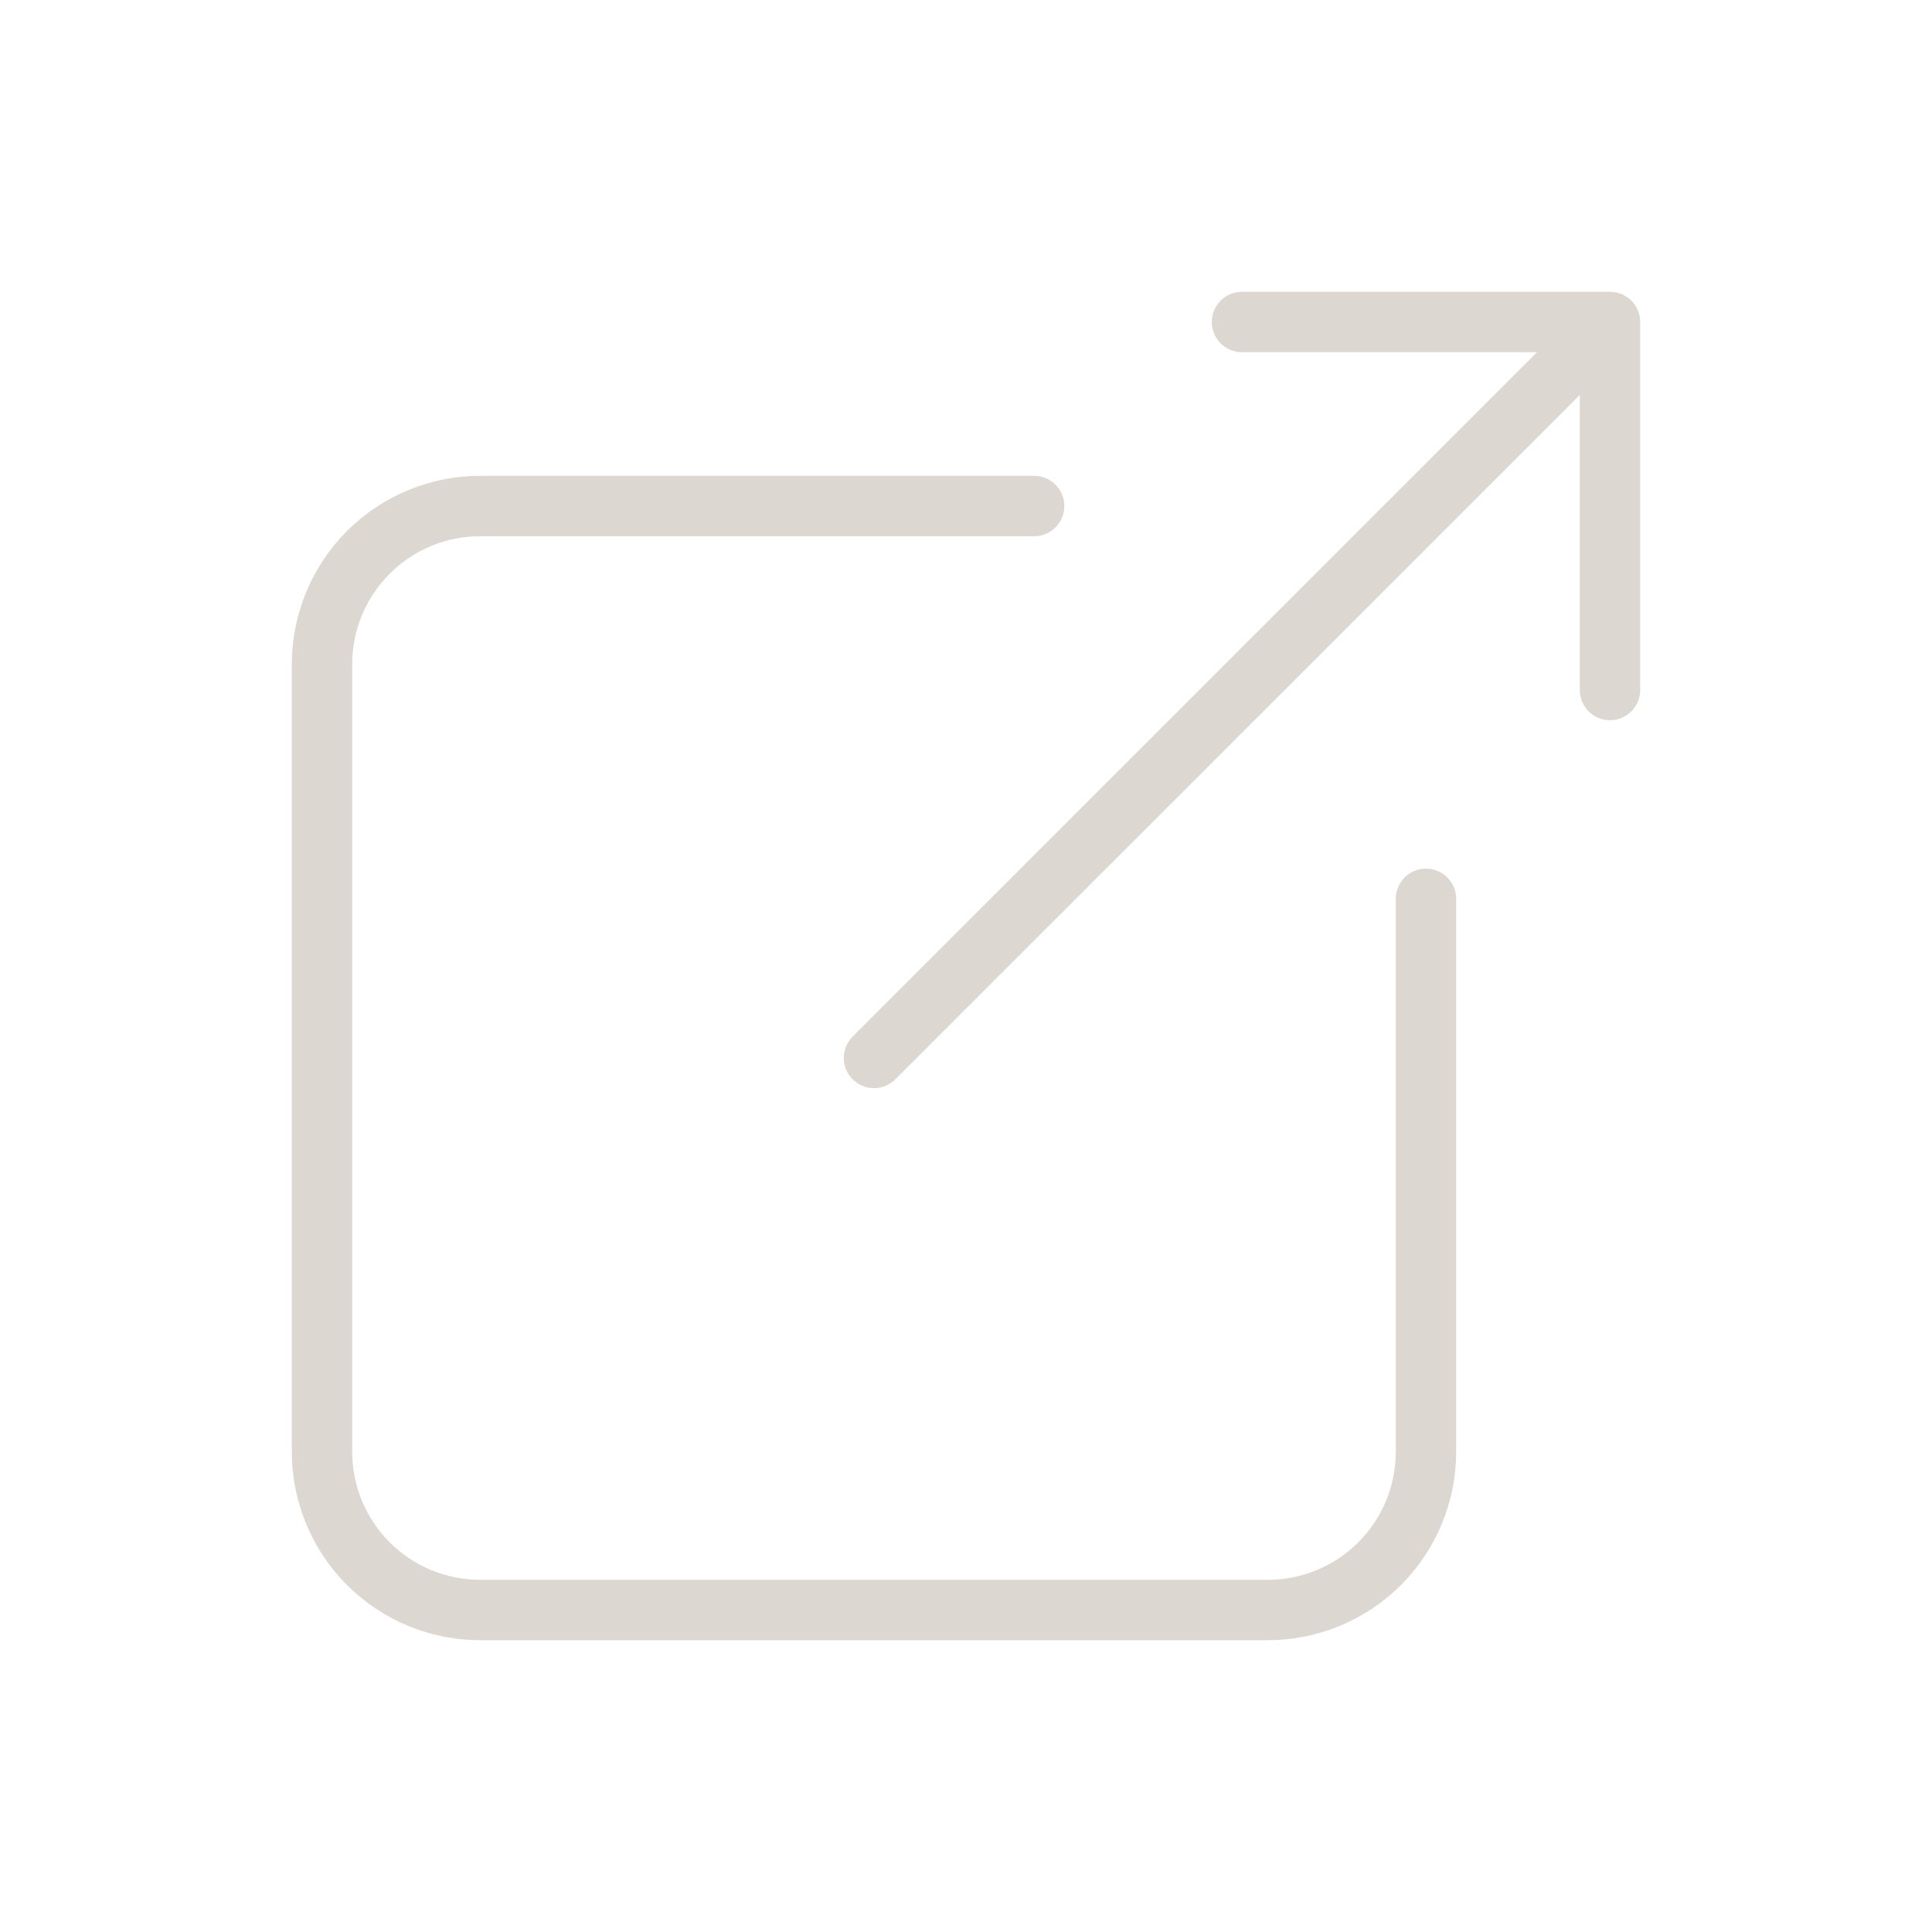 <svg width="48" height="48" viewBox="0 0 48 48" fill="none" xmlns="http://www.w3.org/2000/svg">
<path d="M35.428 22.331V36.046C35.431 36.568 35.331 37.085 35.131 37.568C34.932 38.051 34.639 38.489 34.269 38.857C33.898 39.226 33.458 39.516 32.974 39.712C32.49 39.908 31.972 40.006 31.45 40H11.977C11.453 40.006 10.933 39.907 10.447 39.71C9.962 39.512 9.521 39.219 9.15 38.848C8.78 38.478 8.487 38.037 8.29 37.551C8.092 37.066 7.994 36.545 8 36.021V16.55C7.994 16.026 8.093 15.506 8.29 15.02C8.488 14.535 8.781 14.094 9.152 13.723C9.522 13.352 9.963 13.059 10.449 12.862C10.934 12.664 11.455 12.565 11.979 12.572H25.693M40 8L21.714 26.285M40 8H30.856M40 8V17.143" stroke="#DDD7D2" stroke-width="1.5" stroke-linecap="round" stroke-linejoin="round"/>
</svg>
